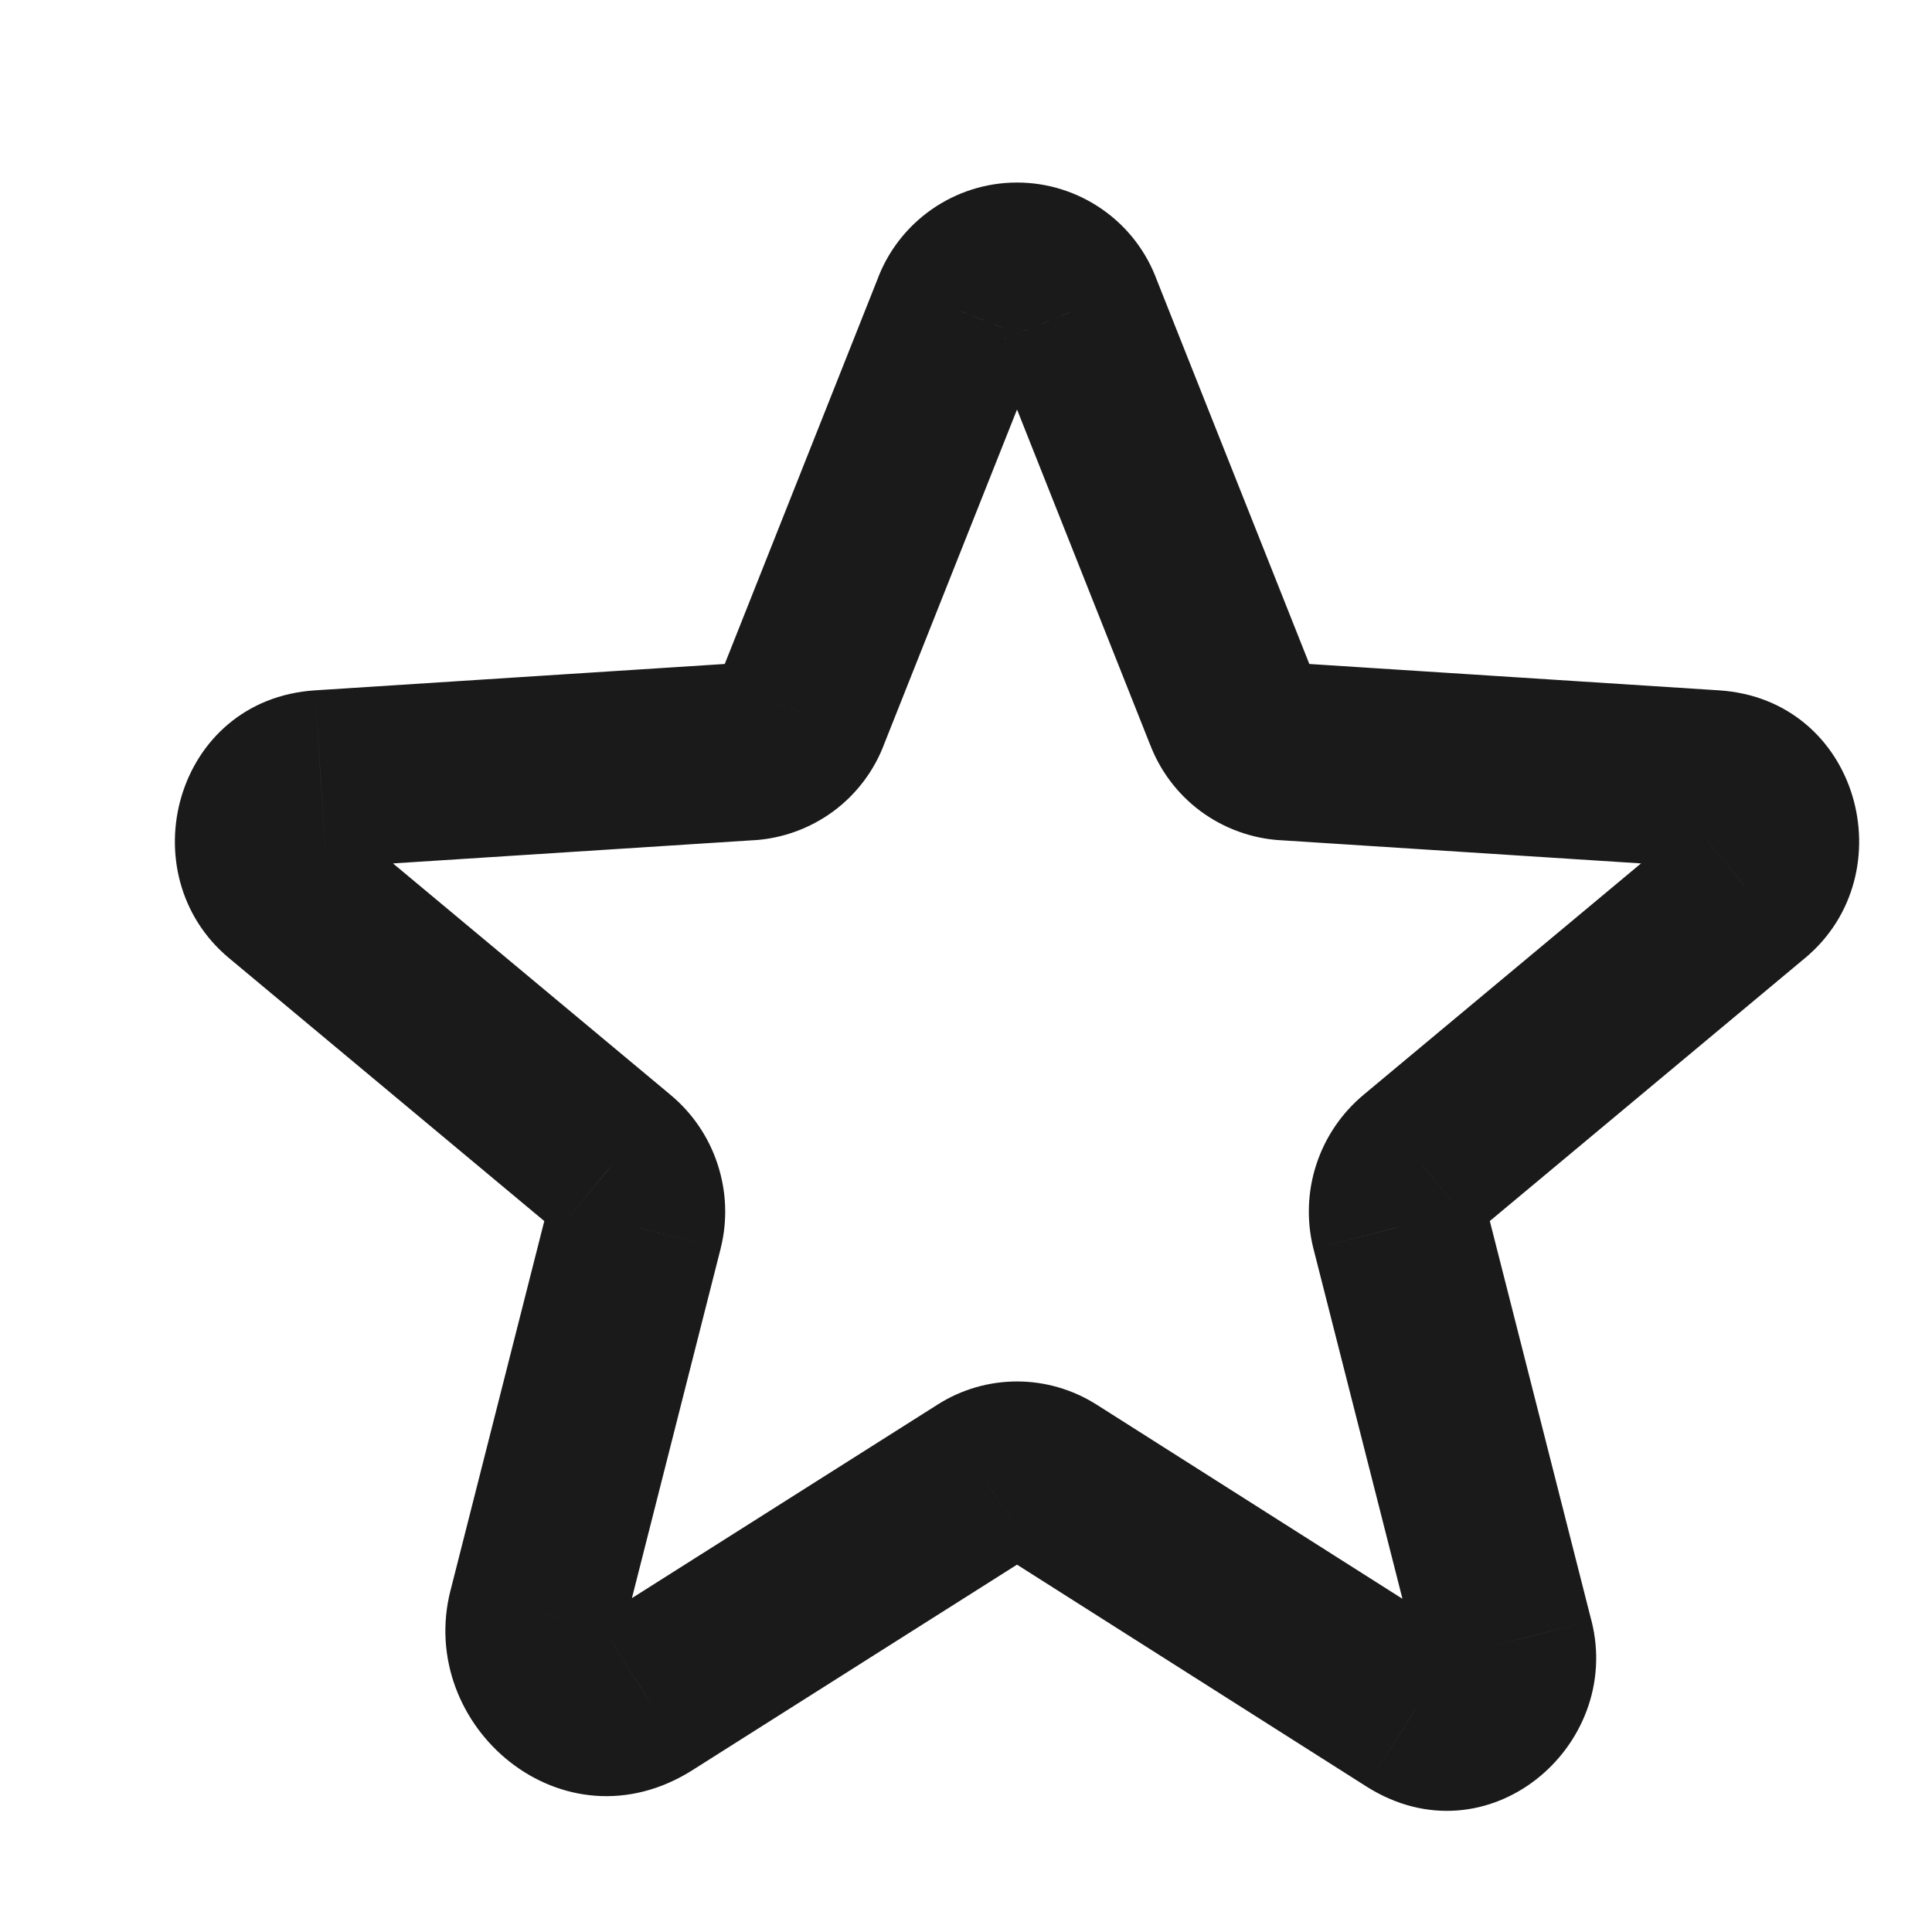 <svg width="25" height="25" viewBox="0 0 25 25" fill="none" xmlns="http://www.w3.org/2000/svg">
<path d="M18.298 22.146L17.681 23.117L17.684 23.119L18.298 22.146ZM19.479 21.256L20.594 20.973L20.593 20.972L19.479 21.256ZM18.11 15.874L16.994 16.151L16.996 16.158L18.11 15.874ZM18.382 15.049L19.115 15.936L19.119 15.933L18.382 15.049ZM22.62 11.515L21.885 10.63L21.883 10.632L22.62 11.515ZM22.17 10.081L22.244 8.933L22.244 8.933L22.17 10.081ZM16.638 9.724L16.712 8.577L16.705 8.576L16.638 9.724ZM15.954 9.218L17.032 8.818C17.029 8.81 17.026 8.802 17.023 8.794L15.954 9.218ZM13.892 4.024L12.811 4.418C12.815 4.428 12.819 4.438 12.823 4.449L13.892 4.024ZM13.16 3.512V2.362V3.512ZM12.429 4.024L13.498 4.449C13.502 4.438 13.506 4.428 13.51 4.418L12.429 4.024ZM10.367 9.218L9.298 8.794C9.294 8.802 9.291 8.81 9.288 8.818L10.367 9.218ZM9.682 9.724L9.615 8.576L9.608 8.577L9.682 9.724ZM4.151 10.081L4.077 8.933L4.076 8.933L4.151 10.081ZM3.701 11.515L4.437 10.632L4.436 10.63L3.701 11.515ZM7.938 15.049L7.202 15.933L7.206 15.936L7.938 15.049ZM8.21 15.874L9.325 16.157L9.326 16.151L8.21 15.874ZM6.945 20.862L8.059 21.147L8.059 21.145L6.945 20.862ZM8.351 21.931L7.736 20.959L7.733 20.96L8.351 21.931ZM12.748 19.146L13.363 20.118L13.365 20.117L12.748 19.146ZM13.16 19.026V17.876V19.026ZM13.573 19.146L12.956 20.117L12.956 20.117L13.573 19.146ZM12.956 20.117L17.681 23.117L18.914 21.175L14.189 18.175L12.956 20.117ZM17.684 23.119C19.242 24.102 21.006 22.603 20.594 20.973L18.364 21.538C18.331 21.405 18.393 21.265 18.489 21.192C18.536 21.156 18.603 21.127 18.686 21.121C18.776 21.115 18.857 21.139 18.911 21.174L17.684 23.119ZM20.593 20.972L19.225 15.591L16.996 16.158L18.364 21.539L20.593 20.972ZM19.226 15.598C19.242 15.659 19.239 15.723 19.219 15.783L17.035 15.063C16.919 15.415 16.905 15.792 16.994 16.151L19.226 15.598ZM19.219 15.783C19.2 15.842 19.163 15.896 19.115 15.936L17.649 14.163C17.364 14.399 17.151 14.711 17.035 15.063L19.219 15.783ZM19.119 15.933L23.356 12.398L21.883 10.632L17.645 14.166L19.119 15.933ZM23.354 12.4C24.663 11.313 24.061 9.051 22.244 8.933L22.095 11.228C22.026 11.224 21.945 11.194 21.88 11.138C21.82 11.088 21.789 11.031 21.774 10.983C21.745 10.89 21.761 10.734 21.885 10.63L23.354 12.4ZM22.244 8.933L16.712 8.577L16.564 10.872L22.096 11.228L22.244 8.933ZM16.705 8.576C16.777 8.581 16.847 8.606 16.905 8.649L15.537 10.498C15.838 10.72 16.198 10.851 16.572 10.873L16.705 8.576ZM16.905 8.649C16.963 8.692 17.007 8.751 17.032 8.818L14.876 9.618C15.006 9.969 15.236 10.275 15.537 10.498L16.905 8.649ZM17.023 8.794L14.96 3.6L12.823 4.449L14.885 9.643L17.023 8.794ZM14.972 3.631C14.837 3.259 14.591 2.938 14.266 2.711L12.947 4.595C12.884 4.551 12.837 4.489 12.811 4.418L14.972 3.631ZM14.266 2.711C13.942 2.484 13.556 2.362 13.16 2.362V4.662C13.084 4.662 13.009 4.639 12.947 4.595L14.266 2.711ZM13.16 2.362C12.764 2.362 12.378 2.484 12.054 2.711L13.373 4.595C13.311 4.639 13.236 4.662 13.16 4.662V2.362ZM12.054 2.711C11.73 2.938 11.483 3.259 11.348 3.631L13.51 4.418C13.484 4.489 13.436 4.551 13.373 4.595L12.054 2.711ZM11.36 3.6L9.298 8.794L11.435 9.643L13.498 4.449L11.36 3.6ZM9.288 8.818C9.313 8.751 9.358 8.692 9.416 8.649L10.784 10.498C11.085 10.275 11.315 9.969 11.445 9.618L9.288 8.818ZM9.416 8.649C9.474 8.606 9.543 8.581 9.615 8.576L9.749 10.873C10.123 10.851 10.482 10.72 10.784 10.498L9.416 8.649ZM9.608 8.577L4.077 8.933L4.225 11.228L9.756 10.872L9.608 8.577ZM4.076 8.933C2.259 9.051 1.658 11.313 2.966 12.4L4.436 10.63C4.56 10.734 4.575 10.89 4.546 10.983C4.531 11.031 4.5 11.088 4.441 11.138C4.375 11.194 4.295 11.224 4.225 11.228L4.076 8.933ZM2.964 12.398L7.202 15.933L8.675 14.166L4.437 10.632L2.964 12.398ZM7.206 15.936C7.157 15.896 7.121 15.842 7.101 15.783L9.285 15.063C9.17 14.711 8.957 14.399 8.671 14.163L7.206 15.936ZM7.101 15.783C7.081 15.723 7.079 15.659 7.094 15.598L9.326 16.151C9.416 15.792 9.401 15.415 9.285 15.063L7.101 15.783ZM7.096 15.592L5.83 20.579L8.059 21.145L9.325 16.157L7.096 15.592ZM5.83 20.577C5.38 22.338 7.287 23.971 8.968 22.901L7.733 20.96C7.761 20.943 7.814 20.925 7.876 20.929C7.931 20.933 7.969 20.952 7.992 20.97C8.015 20.987 8.036 21.013 8.05 21.049C8.065 21.09 8.063 21.128 8.059 21.147L5.83 20.577ZM8.966 22.902L13.363 20.118L12.133 18.175L7.736 20.959L8.966 22.902ZM13.365 20.117C13.304 20.156 13.233 20.176 13.16 20.176V17.876C12.796 17.876 12.438 17.98 12.131 18.176L13.365 20.117ZM13.16 20.176C13.088 20.176 13.017 20.156 12.956 20.117L14.19 18.176C13.882 17.98 13.525 17.876 13.16 17.876V20.176Z" fill="#1A1A1A"/>
</svg>

